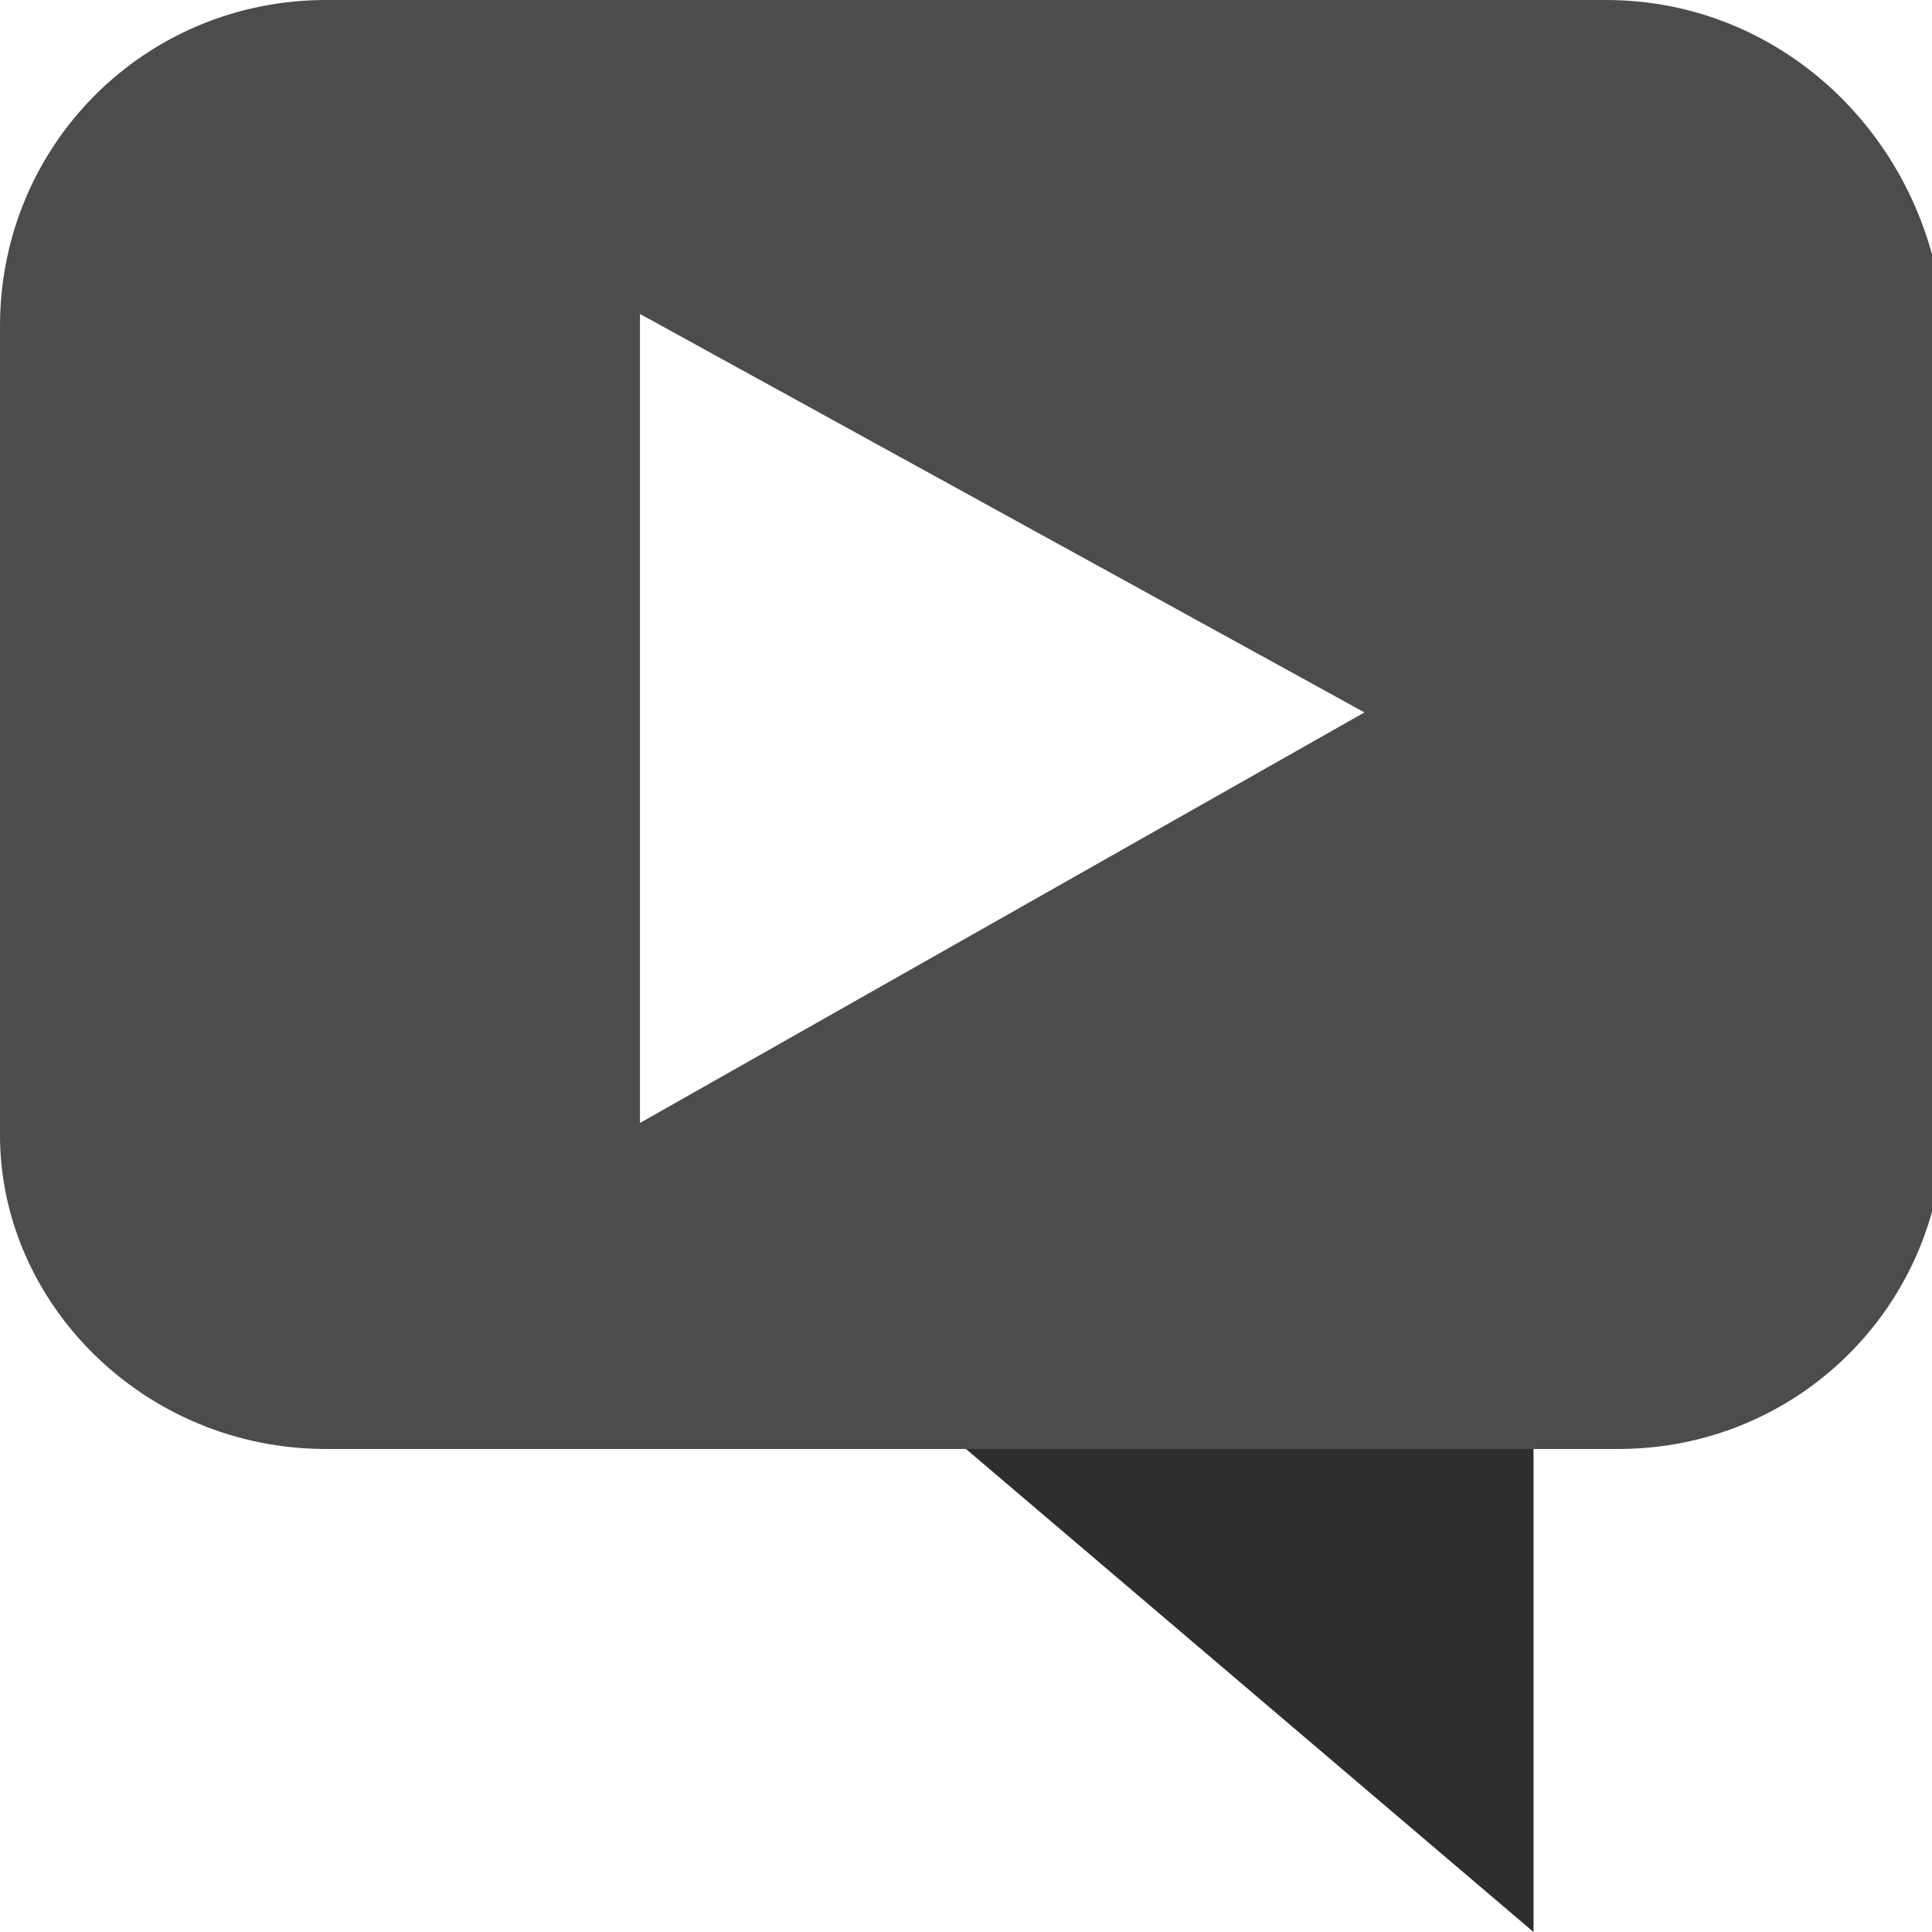 <?xml version="1.0" encoding="utf-8"?>
<!-- Generator: Adobe Illustrator 25.2.1, SVG Export Plug-In . SVG Version: 6.00 Build 0)  -->
<svg version="1.1" id="Laag_1" xmlns="http://www.w3.org/2000/svg" xmlns:xlink="http://www.w3.org/1999/xlink" x="0px" y="0px"
	 width="16px" height="16px" viewBox="0 0 16 16" style="enable-background:new 0 0 16 16;" xml:space="preserve">
<style type="text/css">
	.st0{fill:#2E2E2E;}
	.st1{fill-rule:evenodd;clip-rule:evenodd;fill:#4C4C4C;}
</style>
<path class="st0" d="M12.7,16L8,12h4.7V16z"/>
<path class="st1" d="M13.3,0H2.7C1.2,0,0,1.2,0,2.7v6.7C0,10.8,1.2,12,2.7,12h10.7c1.5,0,2.7-1.2,2.7-2.7V2.7C16,1.2,14.8,0,13.3,0z
	 M5.3,9.3L5.3,9.3L5.3,9.3l0-6.7l0,0v0l6,3.3L5.3,9.3z"/>
</svg>
